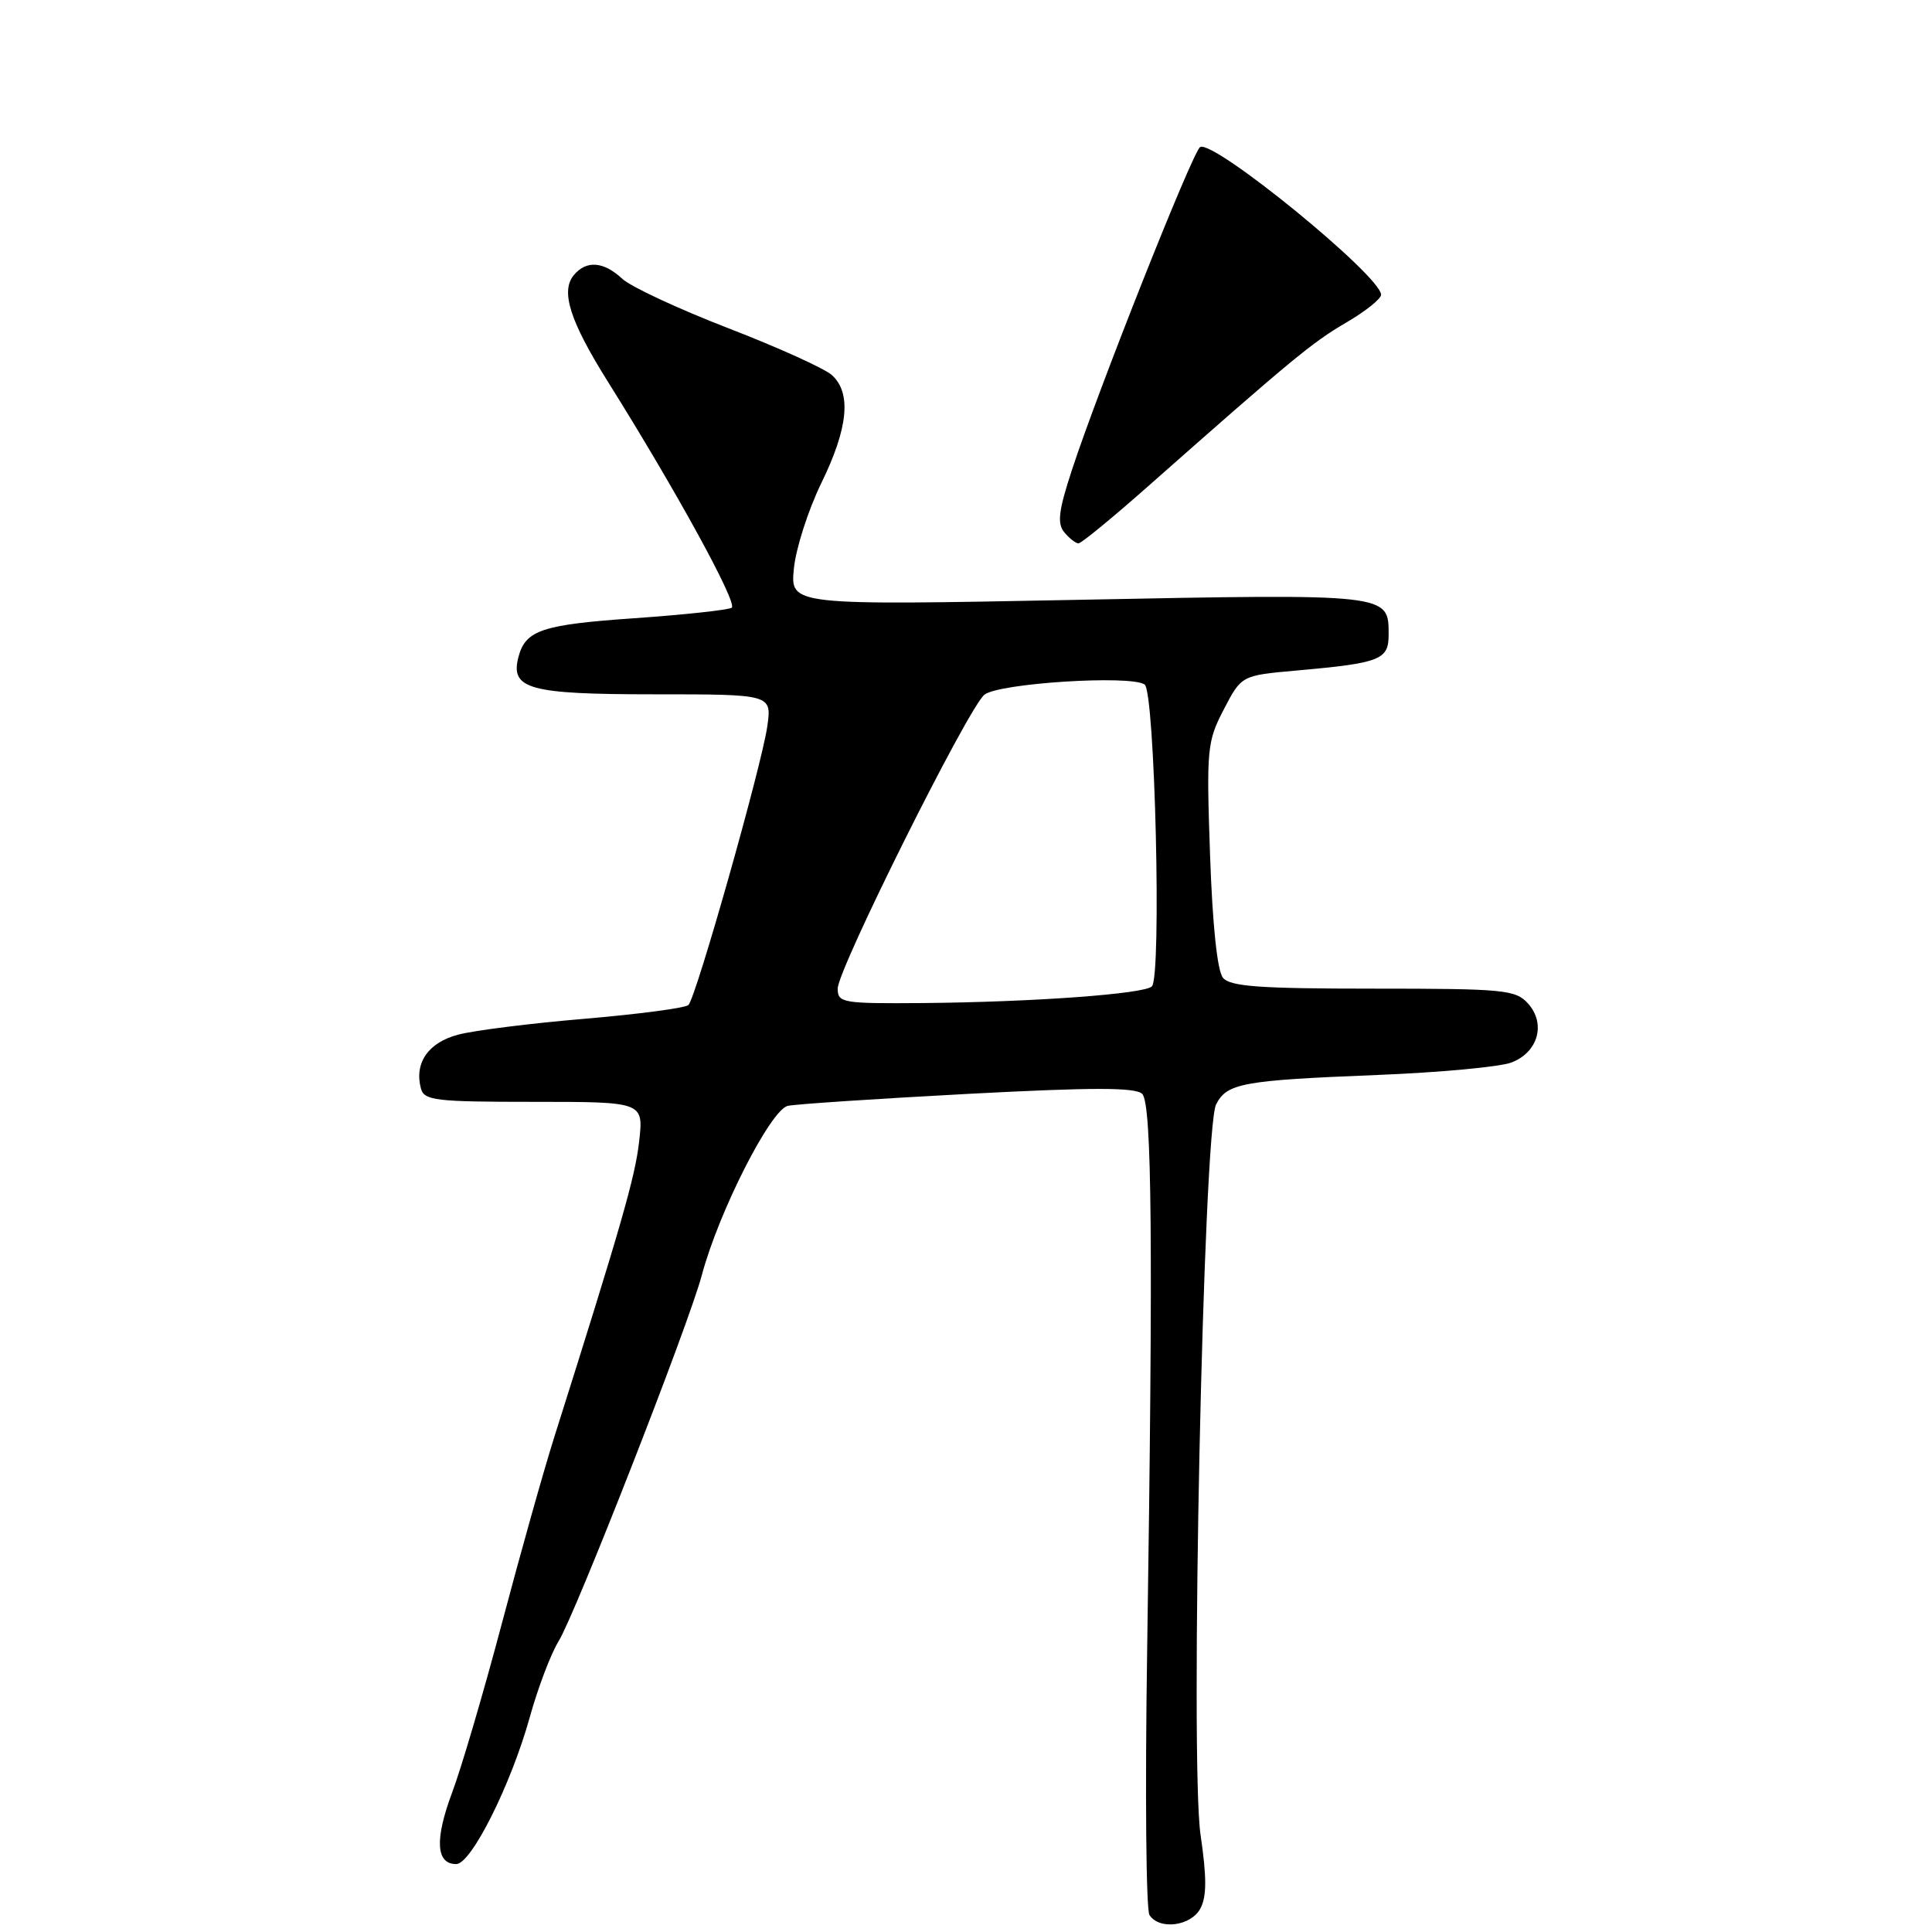 <?xml version="1.0" encoding="UTF-8" standalone="no"?>
<!DOCTYPE svg PUBLIC "-//W3C//DTD SVG 1.1//EN" "http://www.w3.org/Graphics/SVG/1.1/DTD/svg11.dtd" >
<svg xmlns="http://www.w3.org/2000/svg" xmlns:xlink="http://www.w3.org/1999/xlink" version="1.1" viewBox="0 0 256 256">
 <g >
 <path fill="currentColor"
d=" M 159.06 252.88 C 159.90 251.31 159.91 248.79 159.08 243.13 C 157.66 233.42 159.44 149.67 161.14 146.34 C 162.57 143.53 164.63 143.15 182.50 142.44 C 190.75 142.11 198.74 141.37 200.26 140.79 C 203.81 139.45 204.88 135.63 202.46 132.96 C 200.82 131.15 199.29 131.00 181.97 131.00 C 166.89 131.00 163.01 130.72 162.05 129.56 C 161.30 128.66 160.66 122.60 160.34 113.31 C 159.85 99.21 159.94 98.28 162.16 94.00 C 164.50 89.50 164.50 89.50 171.79 88.85 C 182.91 87.86 184.00 87.43 184.00 84.10 C 184.00 78.64 184.27 78.67 142.85 79.48 C 104.72 80.22 104.72 80.22 105.19 75.36 C 105.45 72.69 107.09 67.58 108.83 64.01 C 112.39 56.72 112.85 52.08 110.23 49.70 C 109.25 48.82 103.06 46.02 96.48 43.48 C 89.89 40.93 83.57 37.99 82.44 36.93 C 79.97 34.63 77.69 34.46 76.03 36.46 C 74.26 38.60 75.52 42.54 80.50 50.50 C 89.59 65.00 97.81 80.00 96.95 80.53 C 96.46 80.83 90.64 81.46 84.03 81.92 C 71.82 82.77 69.63 83.50 68.70 87.05 C 67.58 91.31 70.09 92.00 86.71 92.00 C 102.27 92.00 102.27 92.00 101.67 96.25 C 100.94 101.40 92.24 132.16 91.22 133.17 C 90.83 133.56 84.65 134.38 77.50 134.99 C 70.35 135.59 62.79 136.54 60.70 137.10 C 56.75 138.14 54.88 140.84 55.77 144.21 C 56.19 145.83 57.65 146.00 70.76 146.00 C 85.28 146.00 85.28 146.00 84.69 151.25 C 84.16 155.95 82.38 162.16 73.42 190.50 C 72.03 194.90 68.93 205.93 66.53 215.00 C 64.13 224.07 61.15 234.22 59.90 237.55 C 57.58 243.76 57.77 247.00 60.45 247.00 C 62.45 247.00 67.72 236.45 70.20 227.53 C 71.27 223.67 72.99 219.13 74.03 217.45 C 76.24 213.87 91.26 175.50 92.99 168.98 C 95.23 160.57 102.13 147.00 104.40 146.53 C 105.56 146.29 116.33 145.58 128.35 144.94 C 144.85 144.07 150.47 144.07 151.35 144.95 C 152.64 146.24 152.81 164.82 152.00 219.00 C 151.72 237.43 151.86 253.06 152.31 253.75 C 153.61 255.77 157.81 255.23 159.06 252.88 Z  M 152.03 64.52 C 171.11 47.66 173.86 45.38 178.33 42.77 C 180.90 41.28 183.00 39.60 183.00 39.06 C 183.00 36.57 160.75 18.42 159.02 19.49 C 158.03 20.10 145.51 51.65 142.03 62.29 C 140.26 67.69 140.06 69.37 141.03 70.54 C 141.70 71.34 142.54 72.00 142.91 72.00 C 143.27 72.00 147.38 68.63 152.03 64.52 Z  M 111.00 130.99 C 111.00 128.44 128.26 93.86 130.43 92.06 C 132.27 90.53 149.81 89.41 151.67 90.70 C 153.03 91.65 153.94 129.40 152.63 130.70 C 151.62 131.71 136.85 132.78 122.25 132.91 C 111.62 132.99 111.00 132.89 111.00 130.99 Z "/>
</g>
</svg>
